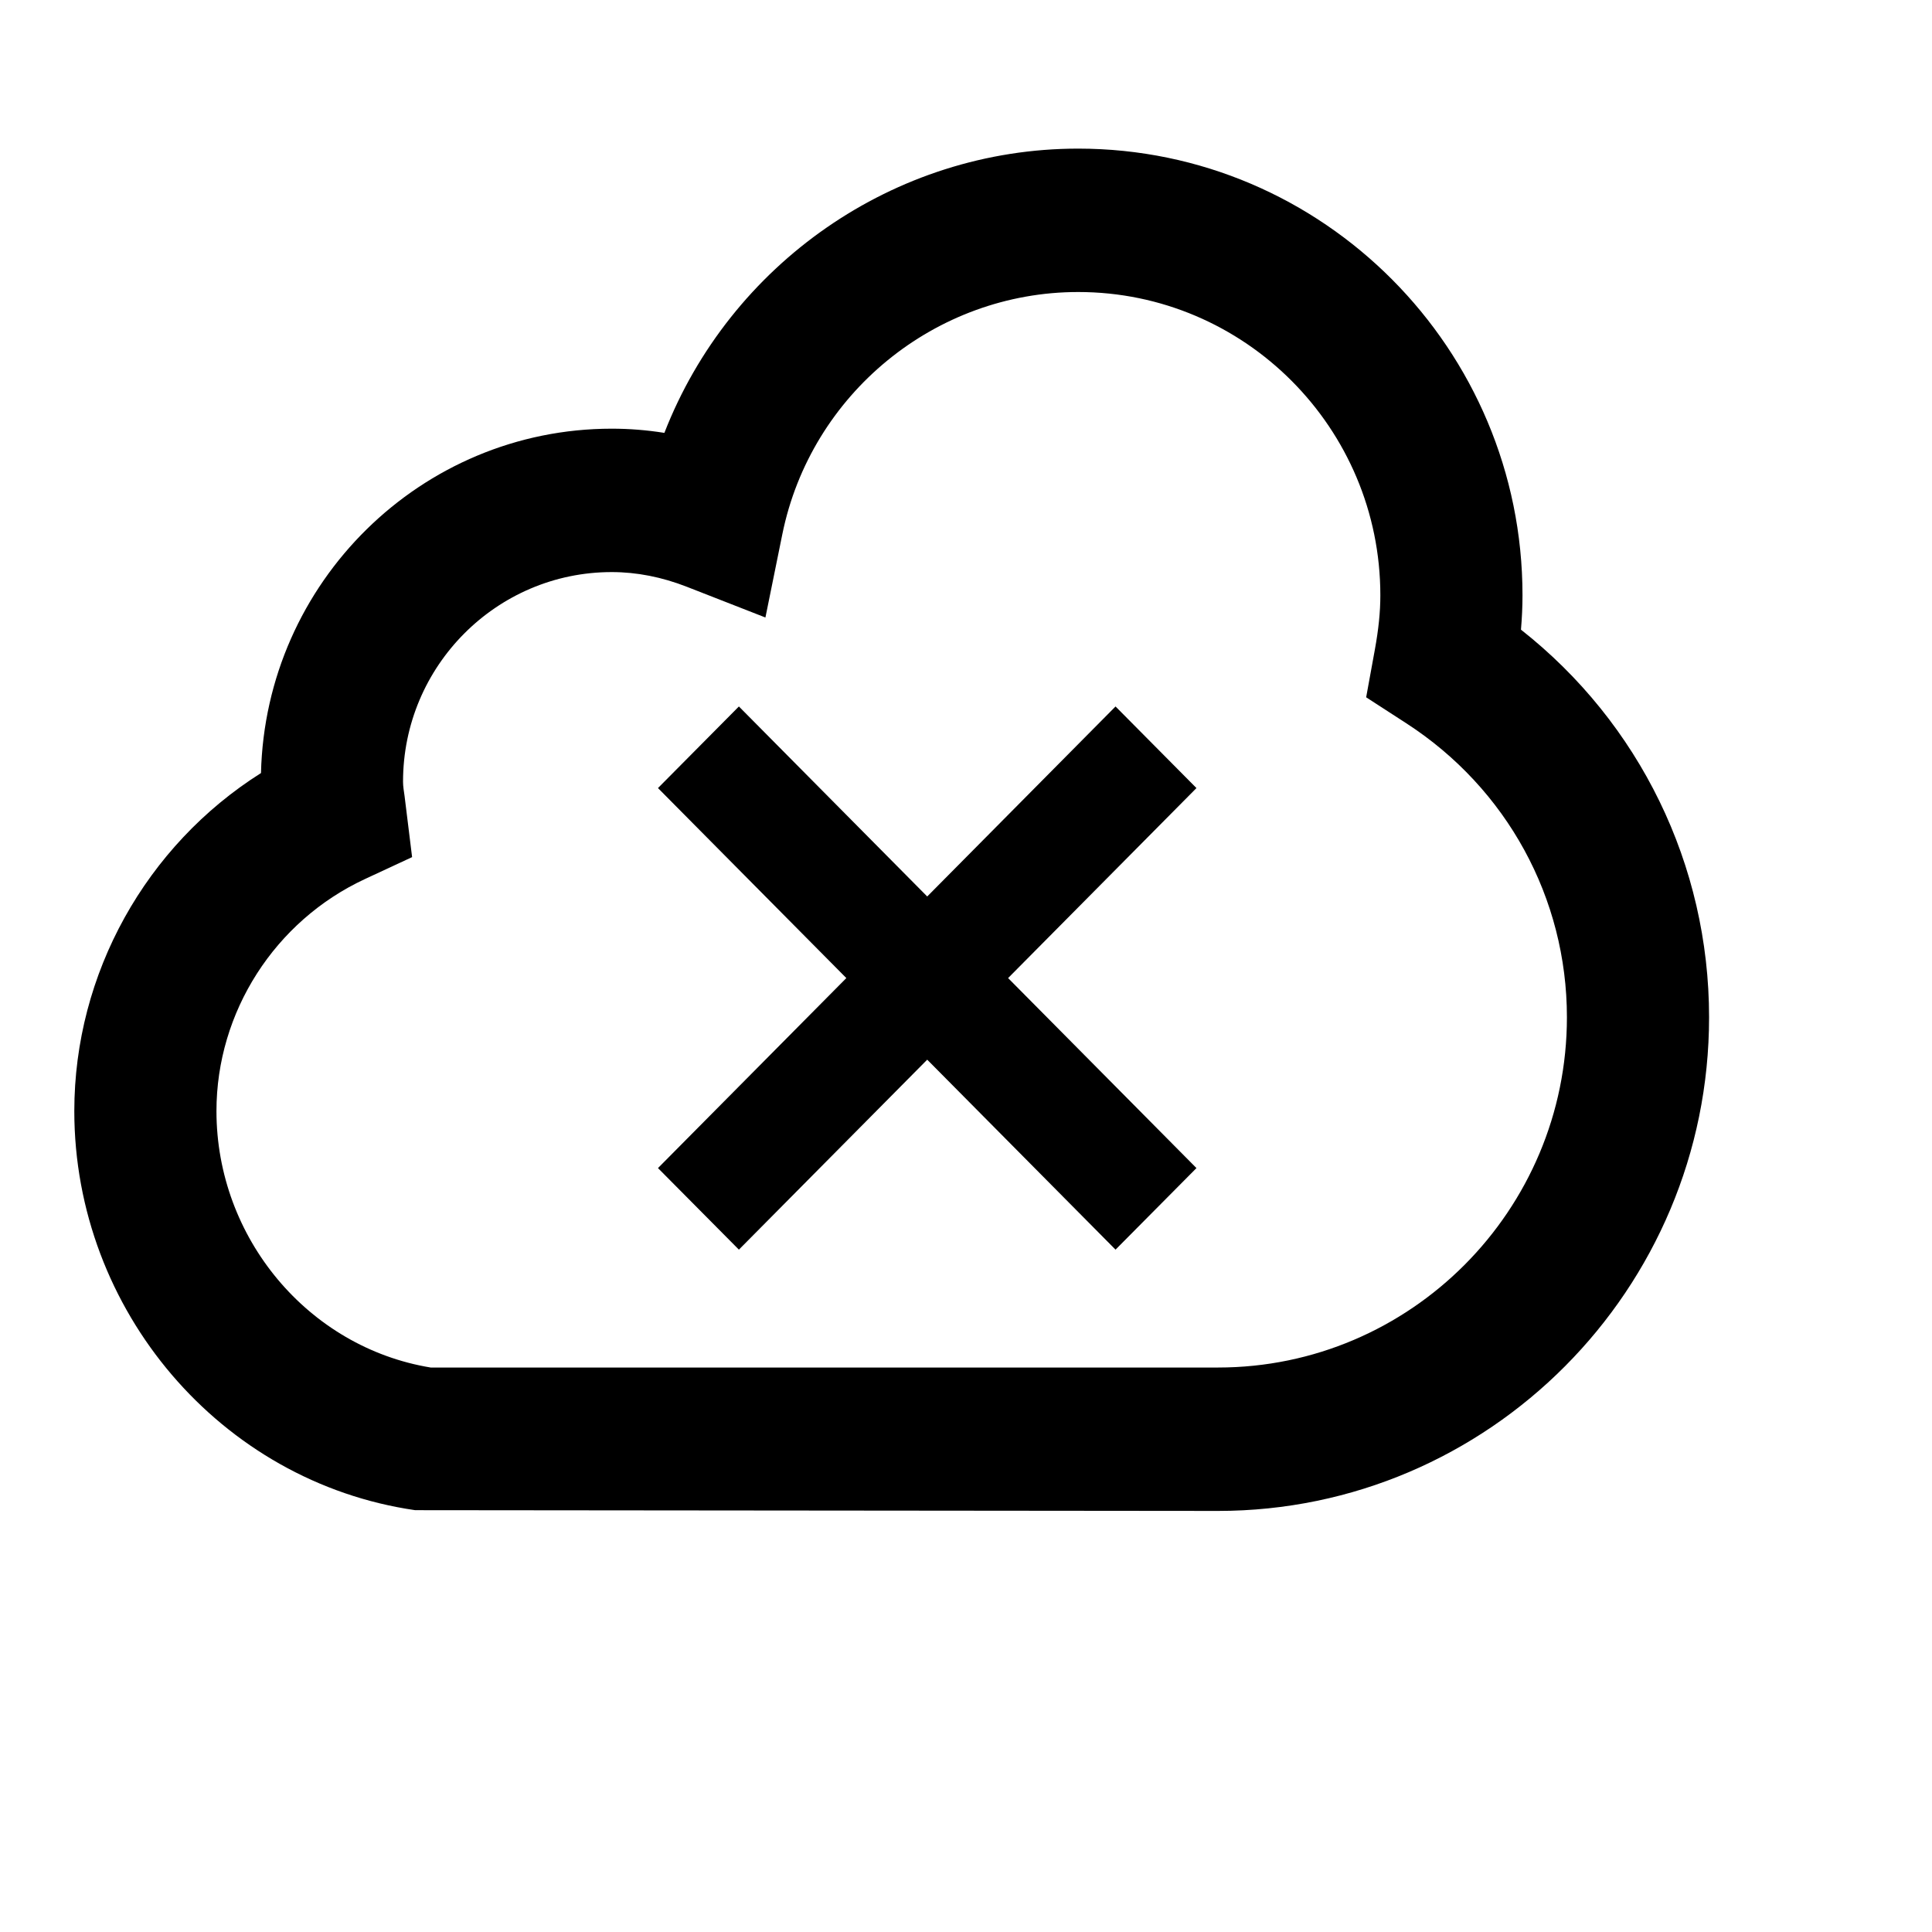 <svg viewBox="0 0 2080 2080" version="1.1" xmlns="http://www.w3.org/2000/svg" height="26pt" width="26pt">
    <path d="M1311.307 1626.667l-864.39-.81c-209.171-30.3-366.92-215.06-366.92-429.696 0-148.287 77.4-285.884 200.984-363.887 4.897-205.295 172.403-370.758 377.634-370.758 18.901 0 37.802 1.505 56.665 4.516C785.833 284.705 962.024 160 1160.79 160c263.731 0 478.337 215.754 478.337 480.95 0 12.004-.574 24.317-1.646 36.938 127.677 100.505 202.515 253.154 202.515 417.305 0 293.063-237.179 531.474-528.689 531.474zm-847.67-154.386h847.67c207.107 0 375.646-169.169 375.646-377.088 0-128.14-64.661-246.439-172.901-316.491l-43.235-27.983 9.297-50.986c4.056-22.193 5.97-40.835 5.97-58.782 0-180.053-145.928-326.565-325.295-326.565-153.885 0-287.875 109.73-318.56 260.912l-18.174 89.506-84.441-33c-26.974-10.576-54.216-15.902-80.999-15.902-123.927 0-224.706 101.238-224.706 225.635 0 5.288.957 10.382 1.645 15.477l8.112 65.768-50.734 23.583c-97.106 45.158-159.892 143.231-159.892 249.796 0 136.632 98.79 254.428 230.598 276.12zm824.477-623.843l-87.12-87.846-202.745 204.562-202.744-204.562-87.12 87.846 202.783 204.561-202.783 204.562 87.12 87.807 202.744-204.523 202.745 204.523 87.12-87.807-202.783-204.562 202.783-204.561z" stroke="none" stroke-width="1" fill-rule="evenodd"/>
</svg>

